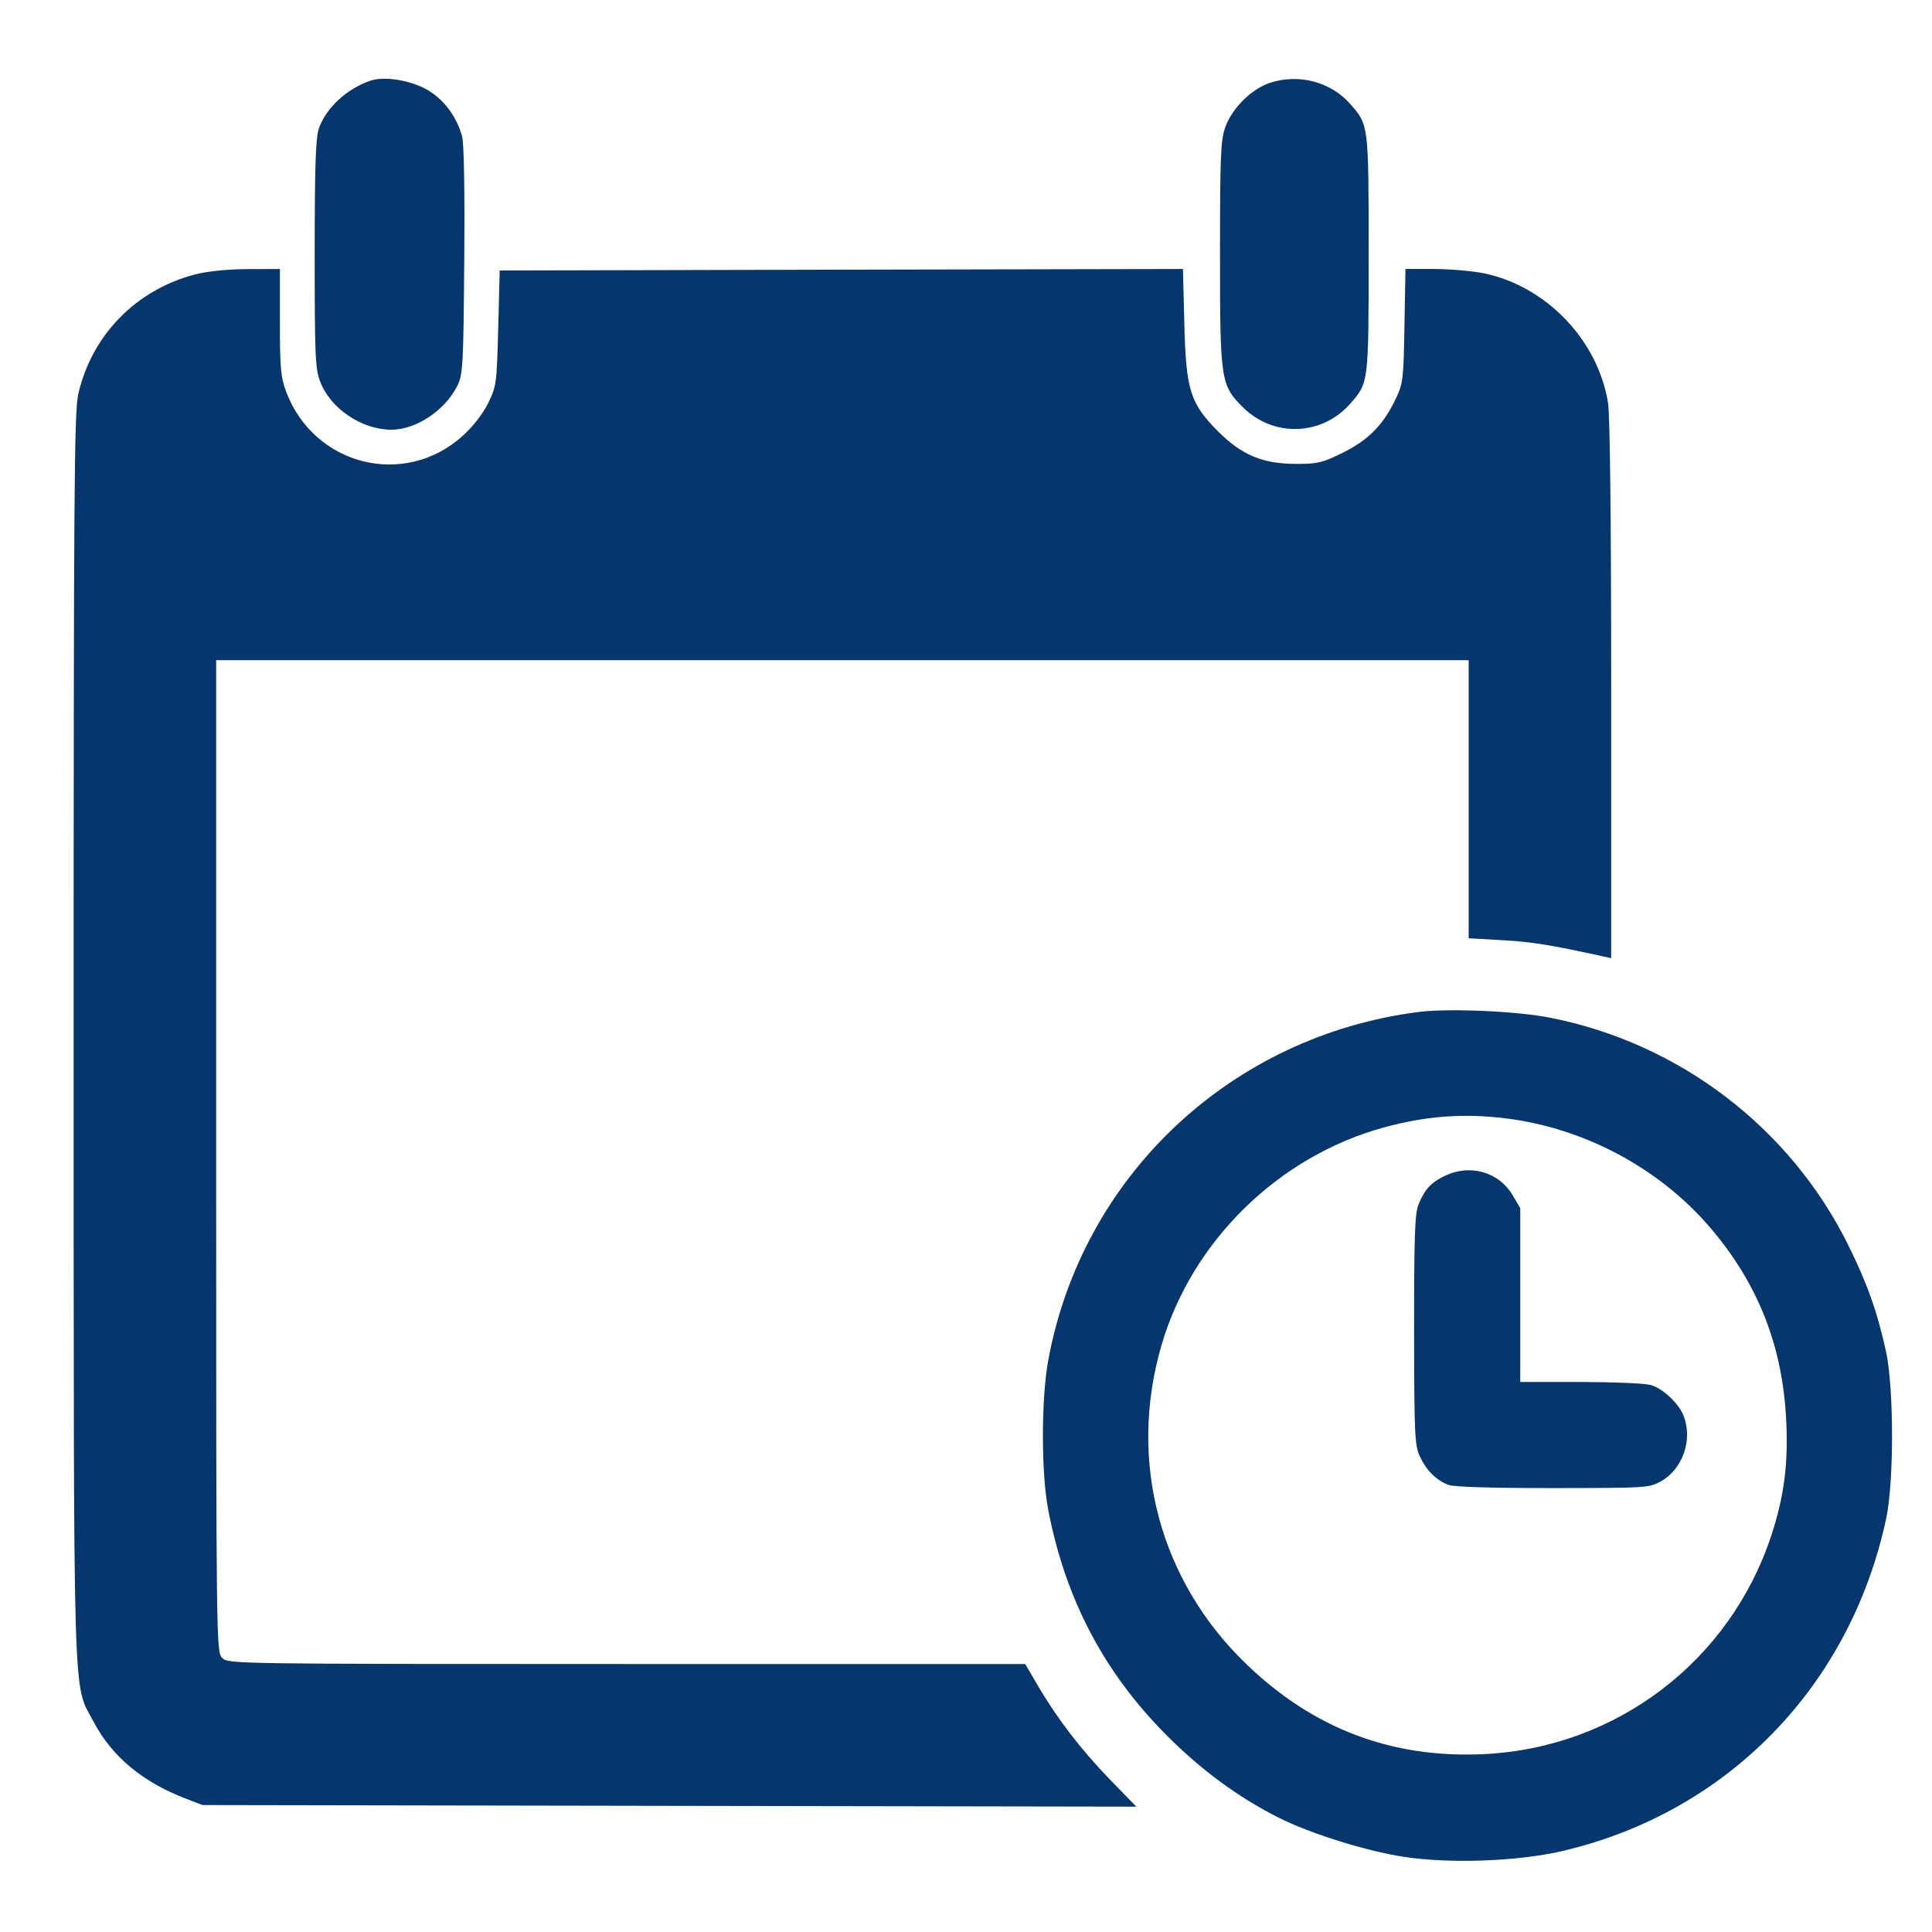 <svg width="17" height="17" viewBox="0 0 17 17" fill="none" xmlns="http://www.w3.org/2000/svg">
<path fill-rule="evenodd" clip-rule="evenodd" d="M3.263 0.709C3.056 0.777 2.87 0.948 2.806 1.129C2.778 1.21 2.769 1.454 2.769 2.233C2.769 3.138 2.774 3.246 2.818 3.36C2.909 3.596 3.184 3.781 3.444 3.781C3.662 3.781 3.917 3.611 4.025 3.393C4.073 3.295 4.078 3.218 4.085 2.294C4.09 1.676 4.083 1.263 4.066 1.2C4.018 1.022 3.898 0.865 3.748 0.784C3.601 0.704 3.382 0.67 3.263 0.709ZM11.18 0.727C11.012 0.781 10.838 0.954 10.779 1.126C10.741 1.237 10.735 1.393 10.735 2.233C10.735 3.348 10.741 3.388 10.935 3.582C11.204 3.851 11.631 3.837 11.882 3.551C12.043 3.367 12.043 3.374 12.043 2.233C12.043 1.092 12.043 1.1 11.882 0.916C11.711 0.721 11.433 0.647 11.18 0.727ZM1.715 2.415C1.196 2.551 0.808 2.949 0.689 3.466C0.653 3.624 0.648 4.292 0.648 9.123C0.649 15.183 0.638 14.796 0.823 15.149C0.985 15.456 1.253 15.68 1.634 15.826L1.782 15.883L5.89 15.89L9.999 15.897L9.771 15.663C9.517 15.402 9.305 15.126 9.134 14.835L9.021 14.642H5.515C2.045 14.642 2.008 14.641 1.956 14.589C1.903 14.536 1.902 14.5 1.902 10.172V5.809H7.413H12.923V7.033V8.256L13.223 8.273C13.48 8.288 13.638 8.313 14.104 8.415L14.177 8.431L14.177 6.073C14.177 4.565 14.167 3.653 14.149 3.543C14.06 2.994 13.609 2.522 13.063 2.406C12.964 2.385 12.767 2.368 12.625 2.367L12.367 2.367L12.358 2.867C12.35 3.343 12.346 3.375 12.279 3.514C12.172 3.739 12.039 3.873 11.815 3.984C11.639 4.071 11.595 4.082 11.41 4.082C11.112 4.082 10.929 4.006 10.719 3.797C10.472 3.549 10.435 3.433 10.421 2.84L10.409 2.367L7.403 2.373L4.397 2.38L4.384 2.887C4.371 3.375 4.368 3.4 4.296 3.546C4.252 3.637 4.163 3.752 4.076 3.831C3.564 4.299 2.762 4.1 2.517 3.444C2.47 3.318 2.463 3.236 2.463 2.833V2.367L2.176 2.368C1.996 2.369 1.824 2.387 1.715 2.415ZM12.486 8.904C10.832 9.114 9.52 10.348 9.223 11.973C9.161 12.318 9.161 12.968 9.225 13.293C9.377 14.075 9.716 14.718 10.267 15.271C10.57 15.575 10.899 15.817 11.251 15.994C11.527 16.133 12.018 16.287 12.349 16.338C12.757 16.401 13.359 16.379 13.75 16.287C15.202 15.947 16.282 14.836 16.597 13.361C16.666 13.039 16.665 12.214 16.596 11.895C16.518 11.54 16.43 11.291 16.258 10.946C15.748 9.921 14.776 9.18 13.645 8.956C13.35 8.897 12.752 8.871 12.486 8.904ZM13.244 9.84C13.938 9.924 14.602 10.279 15.049 10.803C15.47 11.296 15.685 11.843 15.717 12.496C15.736 12.881 15.699 13.165 15.588 13.505C15.225 14.616 14.221 15.381 13.053 15.435C12.247 15.473 11.559 15.212 10.971 14.647C10.205 13.912 9.923 12.862 10.219 11.841C10.485 10.923 11.249 10.174 12.179 9.92C12.544 9.82 12.88 9.795 13.244 9.84ZM12.723 10.342C12.596 10.401 12.539 10.46 12.484 10.593C12.449 10.675 12.443 10.851 12.443 11.699C12.444 12.622 12.448 12.716 12.493 12.814C12.55 12.938 12.638 13.025 12.745 13.066C12.792 13.084 13.13 13.094 13.665 13.094C14.493 13.093 14.513 13.092 14.617 13.033C14.806 12.926 14.895 12.671 14.816 12.462C14.774 12.351 14.633 12.217 14.525 12.187C14.473 12.172 14.194 12.161 13.904 12.16L13.377 12.16V11.395V10.631L13.31 10.517C13.192 10.316 12.943 10.241 12.723 10.342Z" fill="#05366D"/>
</svg>
